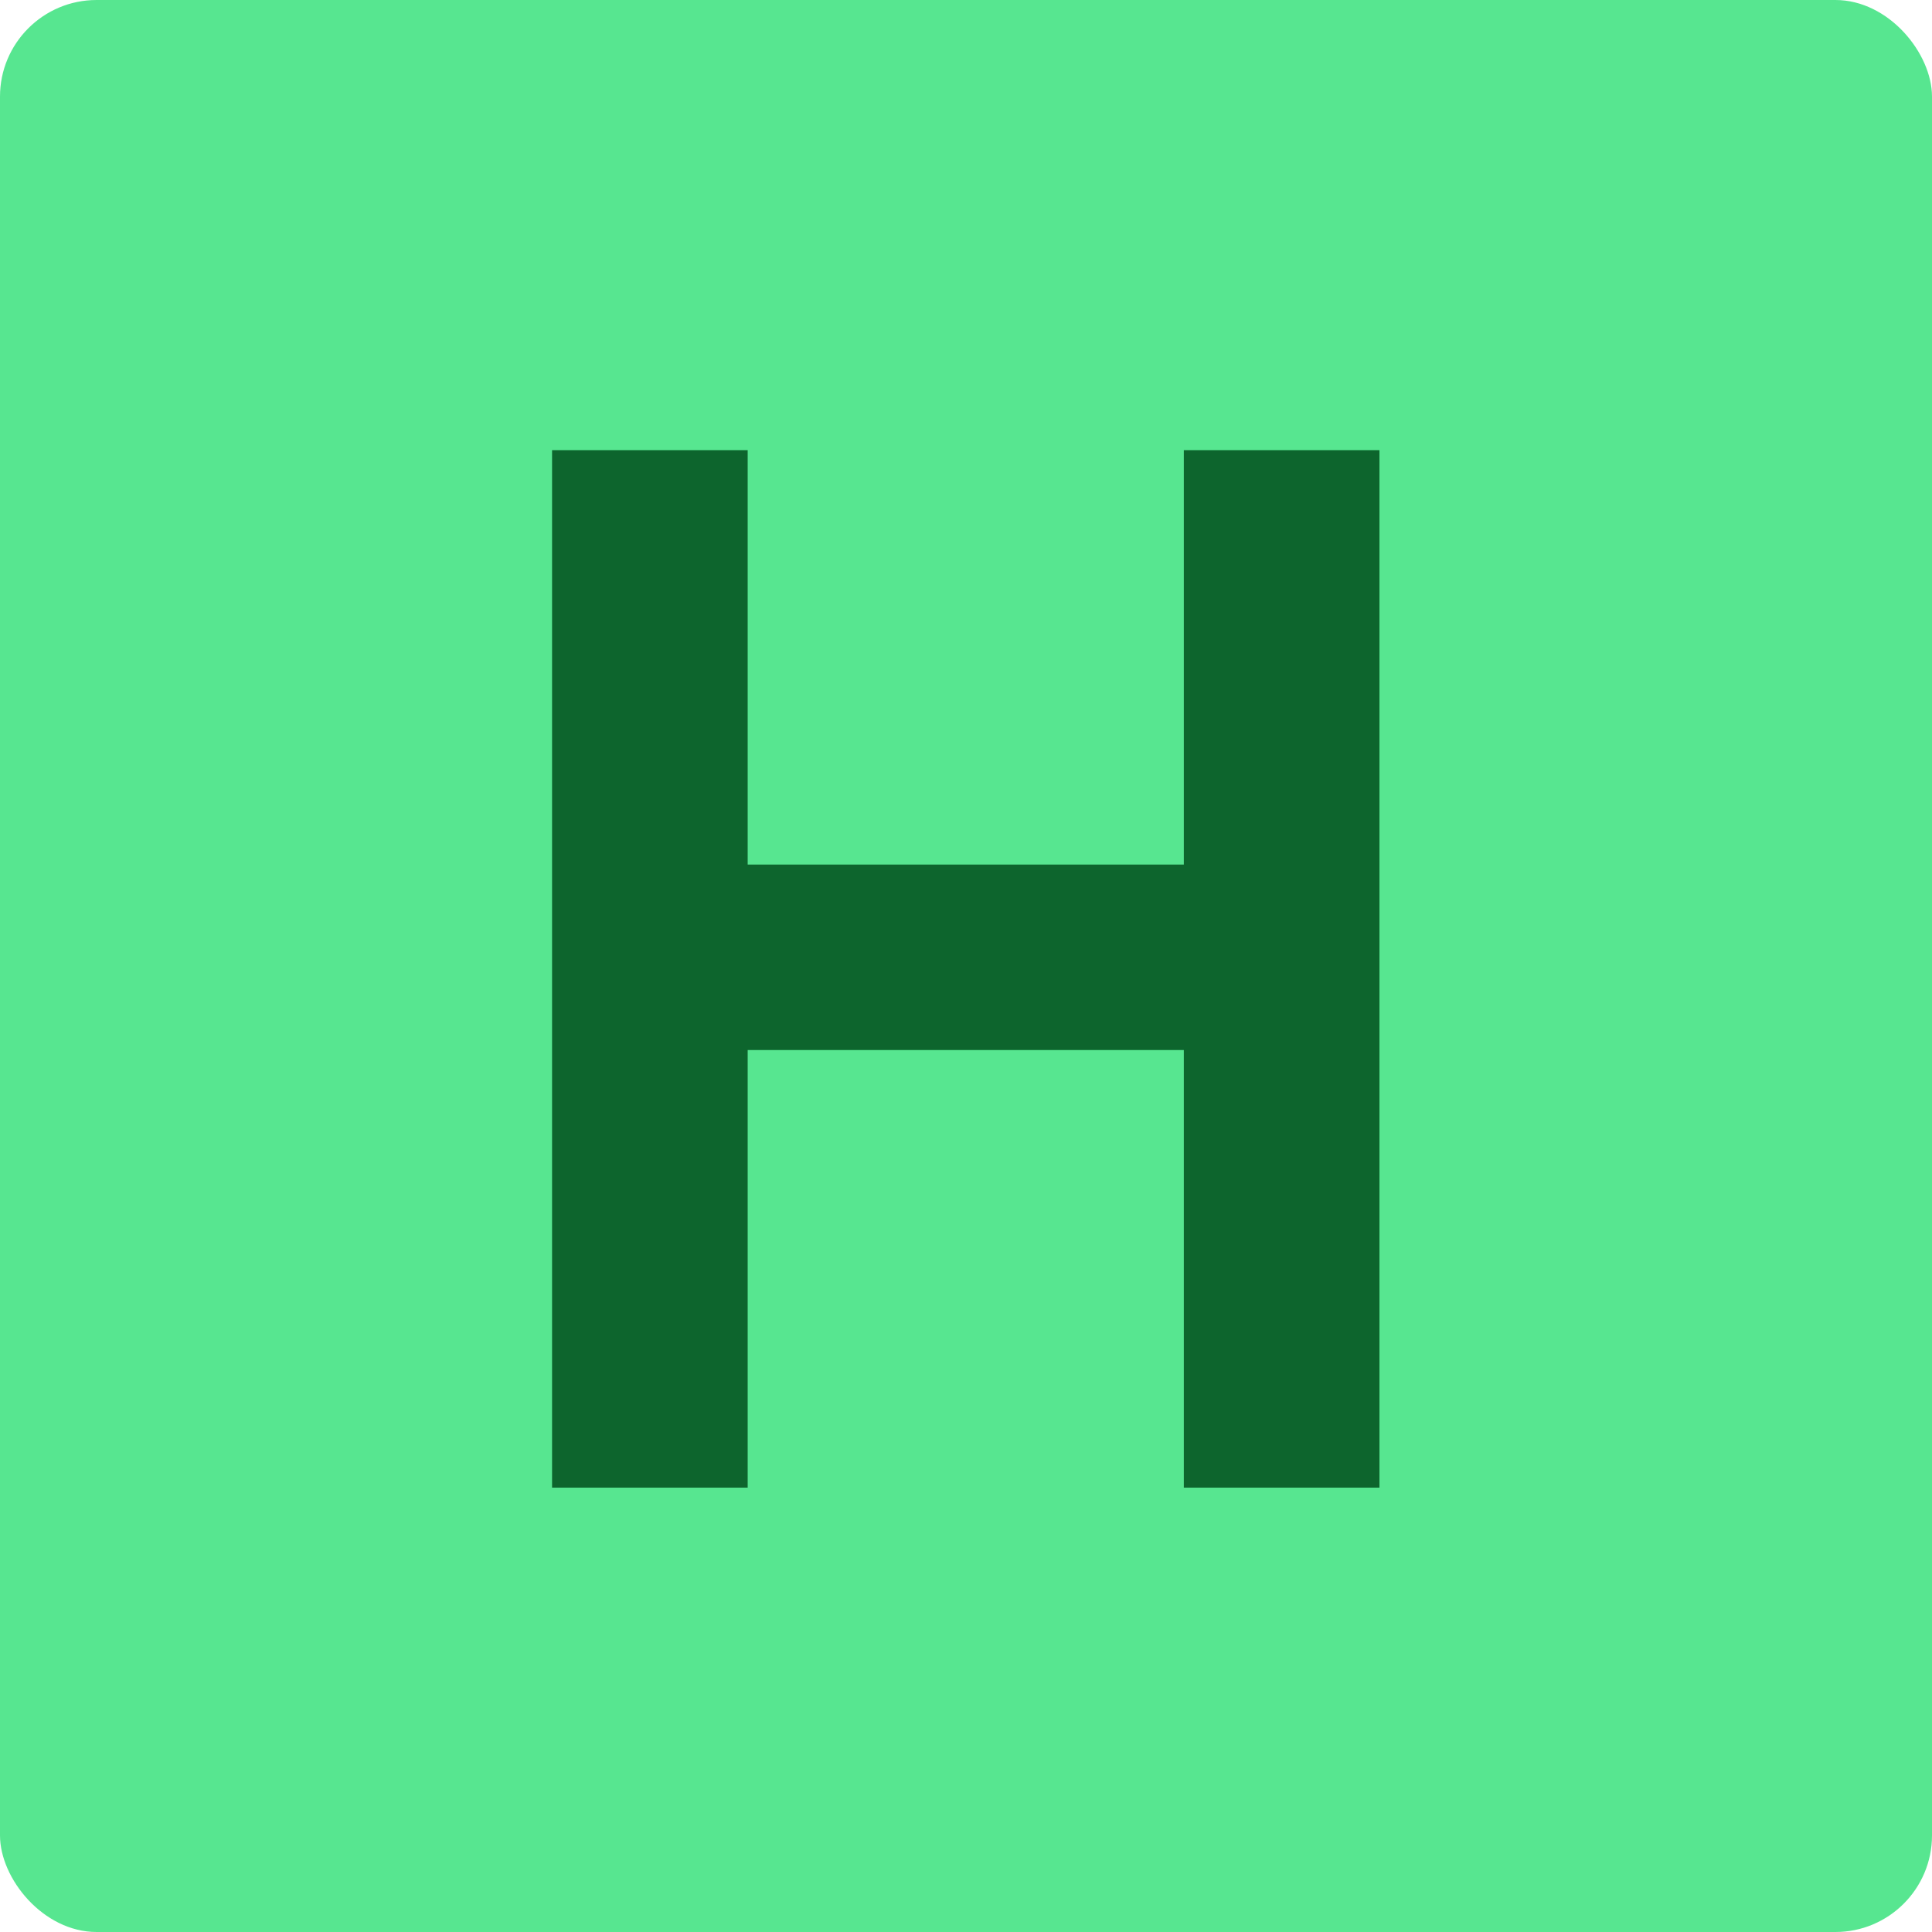 <svg xmlns="http://www.w3.org/2000/svg" width="20" height="20" fill="none" viewBox="0 0 20 20"><rect width="20" height="20" fill="#57E690" rx="1"/><path fill="#0D652D" d="M5.715 4.66H7.74V8.95H12.255V4.66H14.28V15.4H12.255V10.87H7.74V15.4H5.715V4.66Z"/></svg>